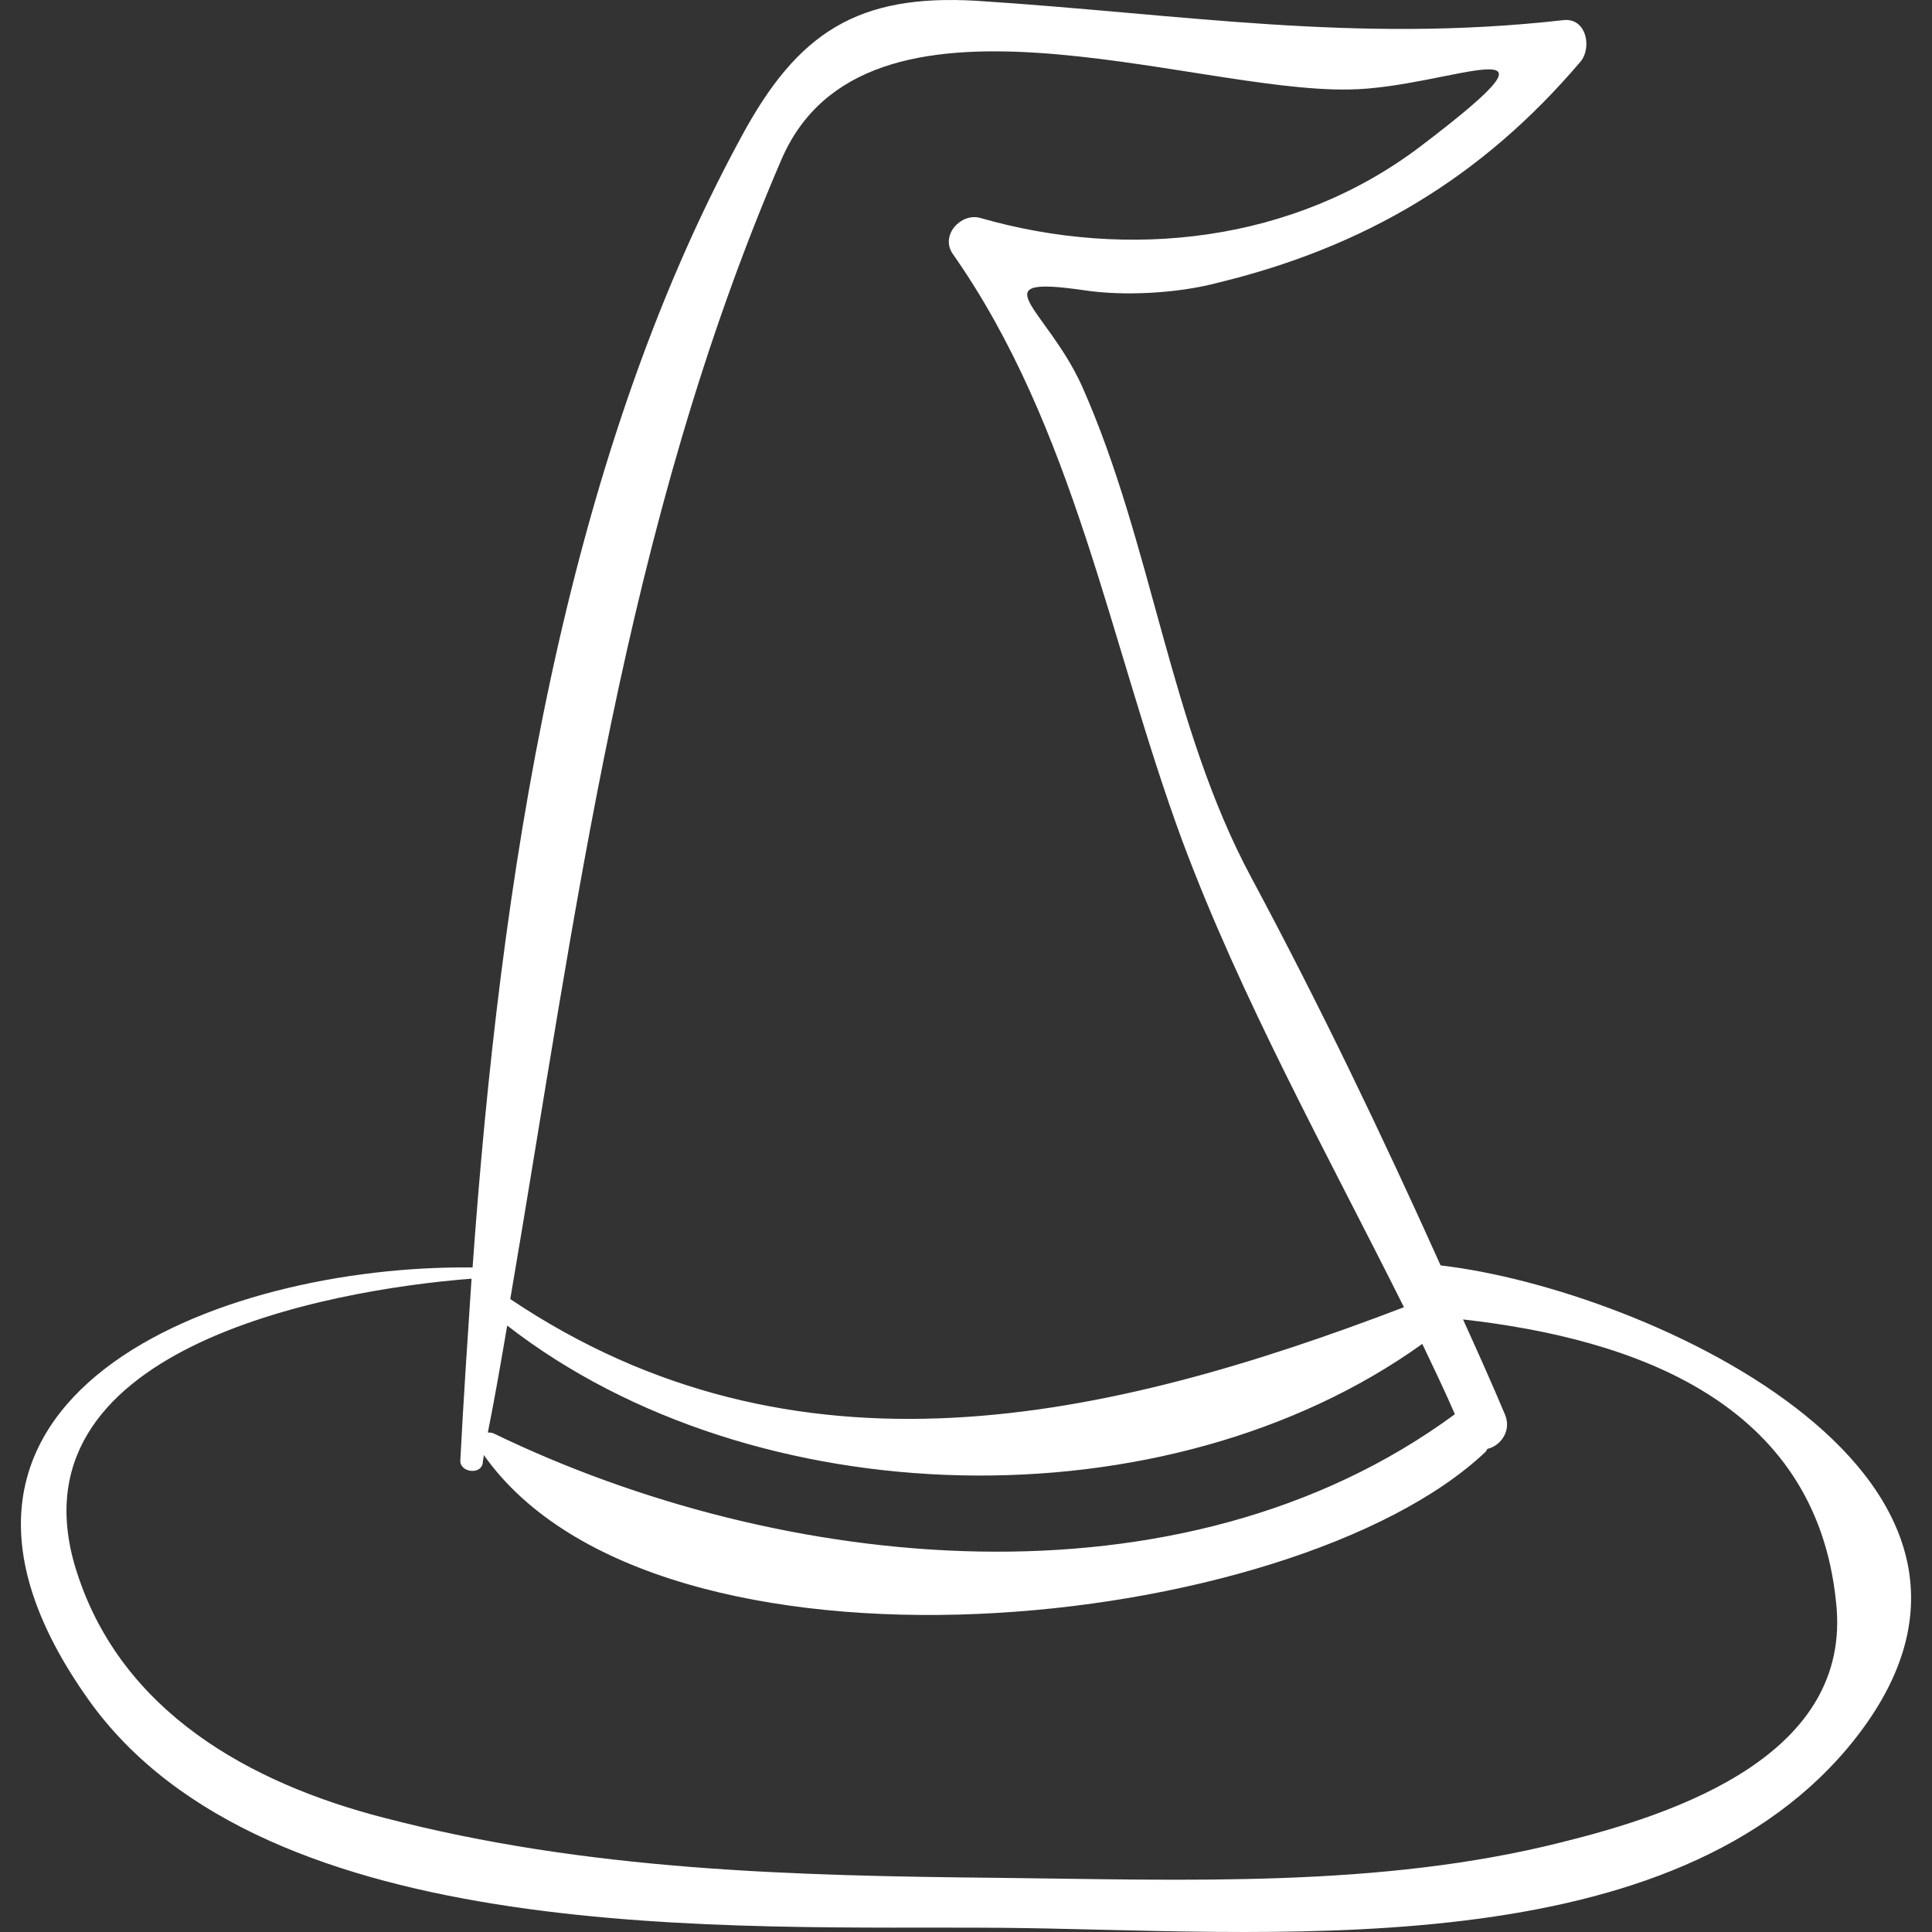 <?xml version="1.0" encoding="iso-8859-1"?>
<!-- Generator: Adobe Illustrator 16.0.0, SVG Export Plug-In . SVG Version: 6.00 Build 0)  -->
<!DOCTYPE svg PUBLIC "-//W3C//DTD SVG 1.1//EN" "http://www.w3.org/Graphics/SVG/1.1/DTD/svg11.dtd">
<svg xmlns="http://www.w3.org/2000/svg" xmlns:xlink="http://www.w3.org/1999/xlink" version="1.1" id="Capa_1" x="0px" y="0px" width="512px" height="512px" viewBox="0 0 580.155 580.154" style="enable-background:new 0 0 580.155 580.154;" xml:space="preserve">
<rect x="0" y="0" width="580.155" height="580.154" fill="#333333" stroke="none"/>
<g>
	<path d="M432.604,379.993c-17.748-39.474-36.414-78.336-56.916-116.586c-24.48-45.594-29.682-100.062-50.796-147.492   c-10.71-23.562-31.212-33.354,0.611-28.764c11.935,1.836,28.152,0.918,39.78-2.142c44.37-10.71,79.561-31.518,109.242-66.402   c3.672-4.284,1.836-13.464-5.202-12.546C406.9,13.099,355.186,4.225,293.375,0.247c-35.802-2.142-53.856,9.486-70.686,40.698   c-53.856,98.838-72.522,224.298-80.784,339.66C65.71,379.688-38.023,419.467,26.542,510.35   c53.244,74.97,194.004,67.932,273.869,68.544c77.725,0.611,197.982,12.852,254.287-53.856   C622.324,444.56,494.11,387.031,432.604,379.993z M234.623,47.983c25.092-58.446,122.705-20.196,170.441-21.114   c29.682-0.306,72.216-21.42,21.42,17.136c-37.944,28.764-87.516,34.272-132.192,21.42c-5.813-1.53-11.933,5.202-8.261,10.71   c36.719,52.326,47.124,116.892,68.85,175.95c17.747,47.736,43.451,93.942,66.708,140.454   c-89.658,34.272-182.682,55.08-268.362-2.448C173.116,273.812,187.192,158.144,234.623,47.983z M152.309,398.047   c74.052,57.528,197.981,60.589,274.788,5.509c3.365,7.038,6.731,14.075,9.792,21.113c-82.314,60.588-202.572,47.431-288.558,5.814   c-0.612-0.306-1.224-0.306-1.836-0.306C148.636,419.467,150.472,408.757,152.309,398.047z M469.018,553.189   c-54.468,13.77-112.914,11.322-168.606,10.71c-62.423-0.612-124.235-2.142-185.129-18.054   c-40.392-10.404-78.642-31.824-92.106-73.44c-22.032-67.32,74.97-85.068,118.422-88.434c-1.224,18.359-2.448,36.72-3.366,54.468   c-0.306,3.672,6.12,4.59,6.732,0.918c0-0.918,0.306-1.53,0.306-2.448c52.02,73.746,242.963,53.856,300.797-0.918   c0.306-0.306,0.306-0.612,0.612-0.918c3.978-0.918,7.344-5.508,5.202-10.404c-3.979-9.485-8.263-18.972-12.547-28.458   c51.408,5.814,105.877,24.786,111.996,84.763C556.535,526.873,503.597,544.621,469.018,553.189z" fill="#FFFFFF"/>
</g>
<g>
</g>
<g>
</g>
<g>
</g>
<g>
</g>
<g>
</g>
<g>
</g>
<g>
</g>
<g>
</g>
<g>
</g>
<g>
</g>
<g>
</g>
<g>
</g>
<g>
</g>
<g>
</g>
<g>
</g>
</svg>
